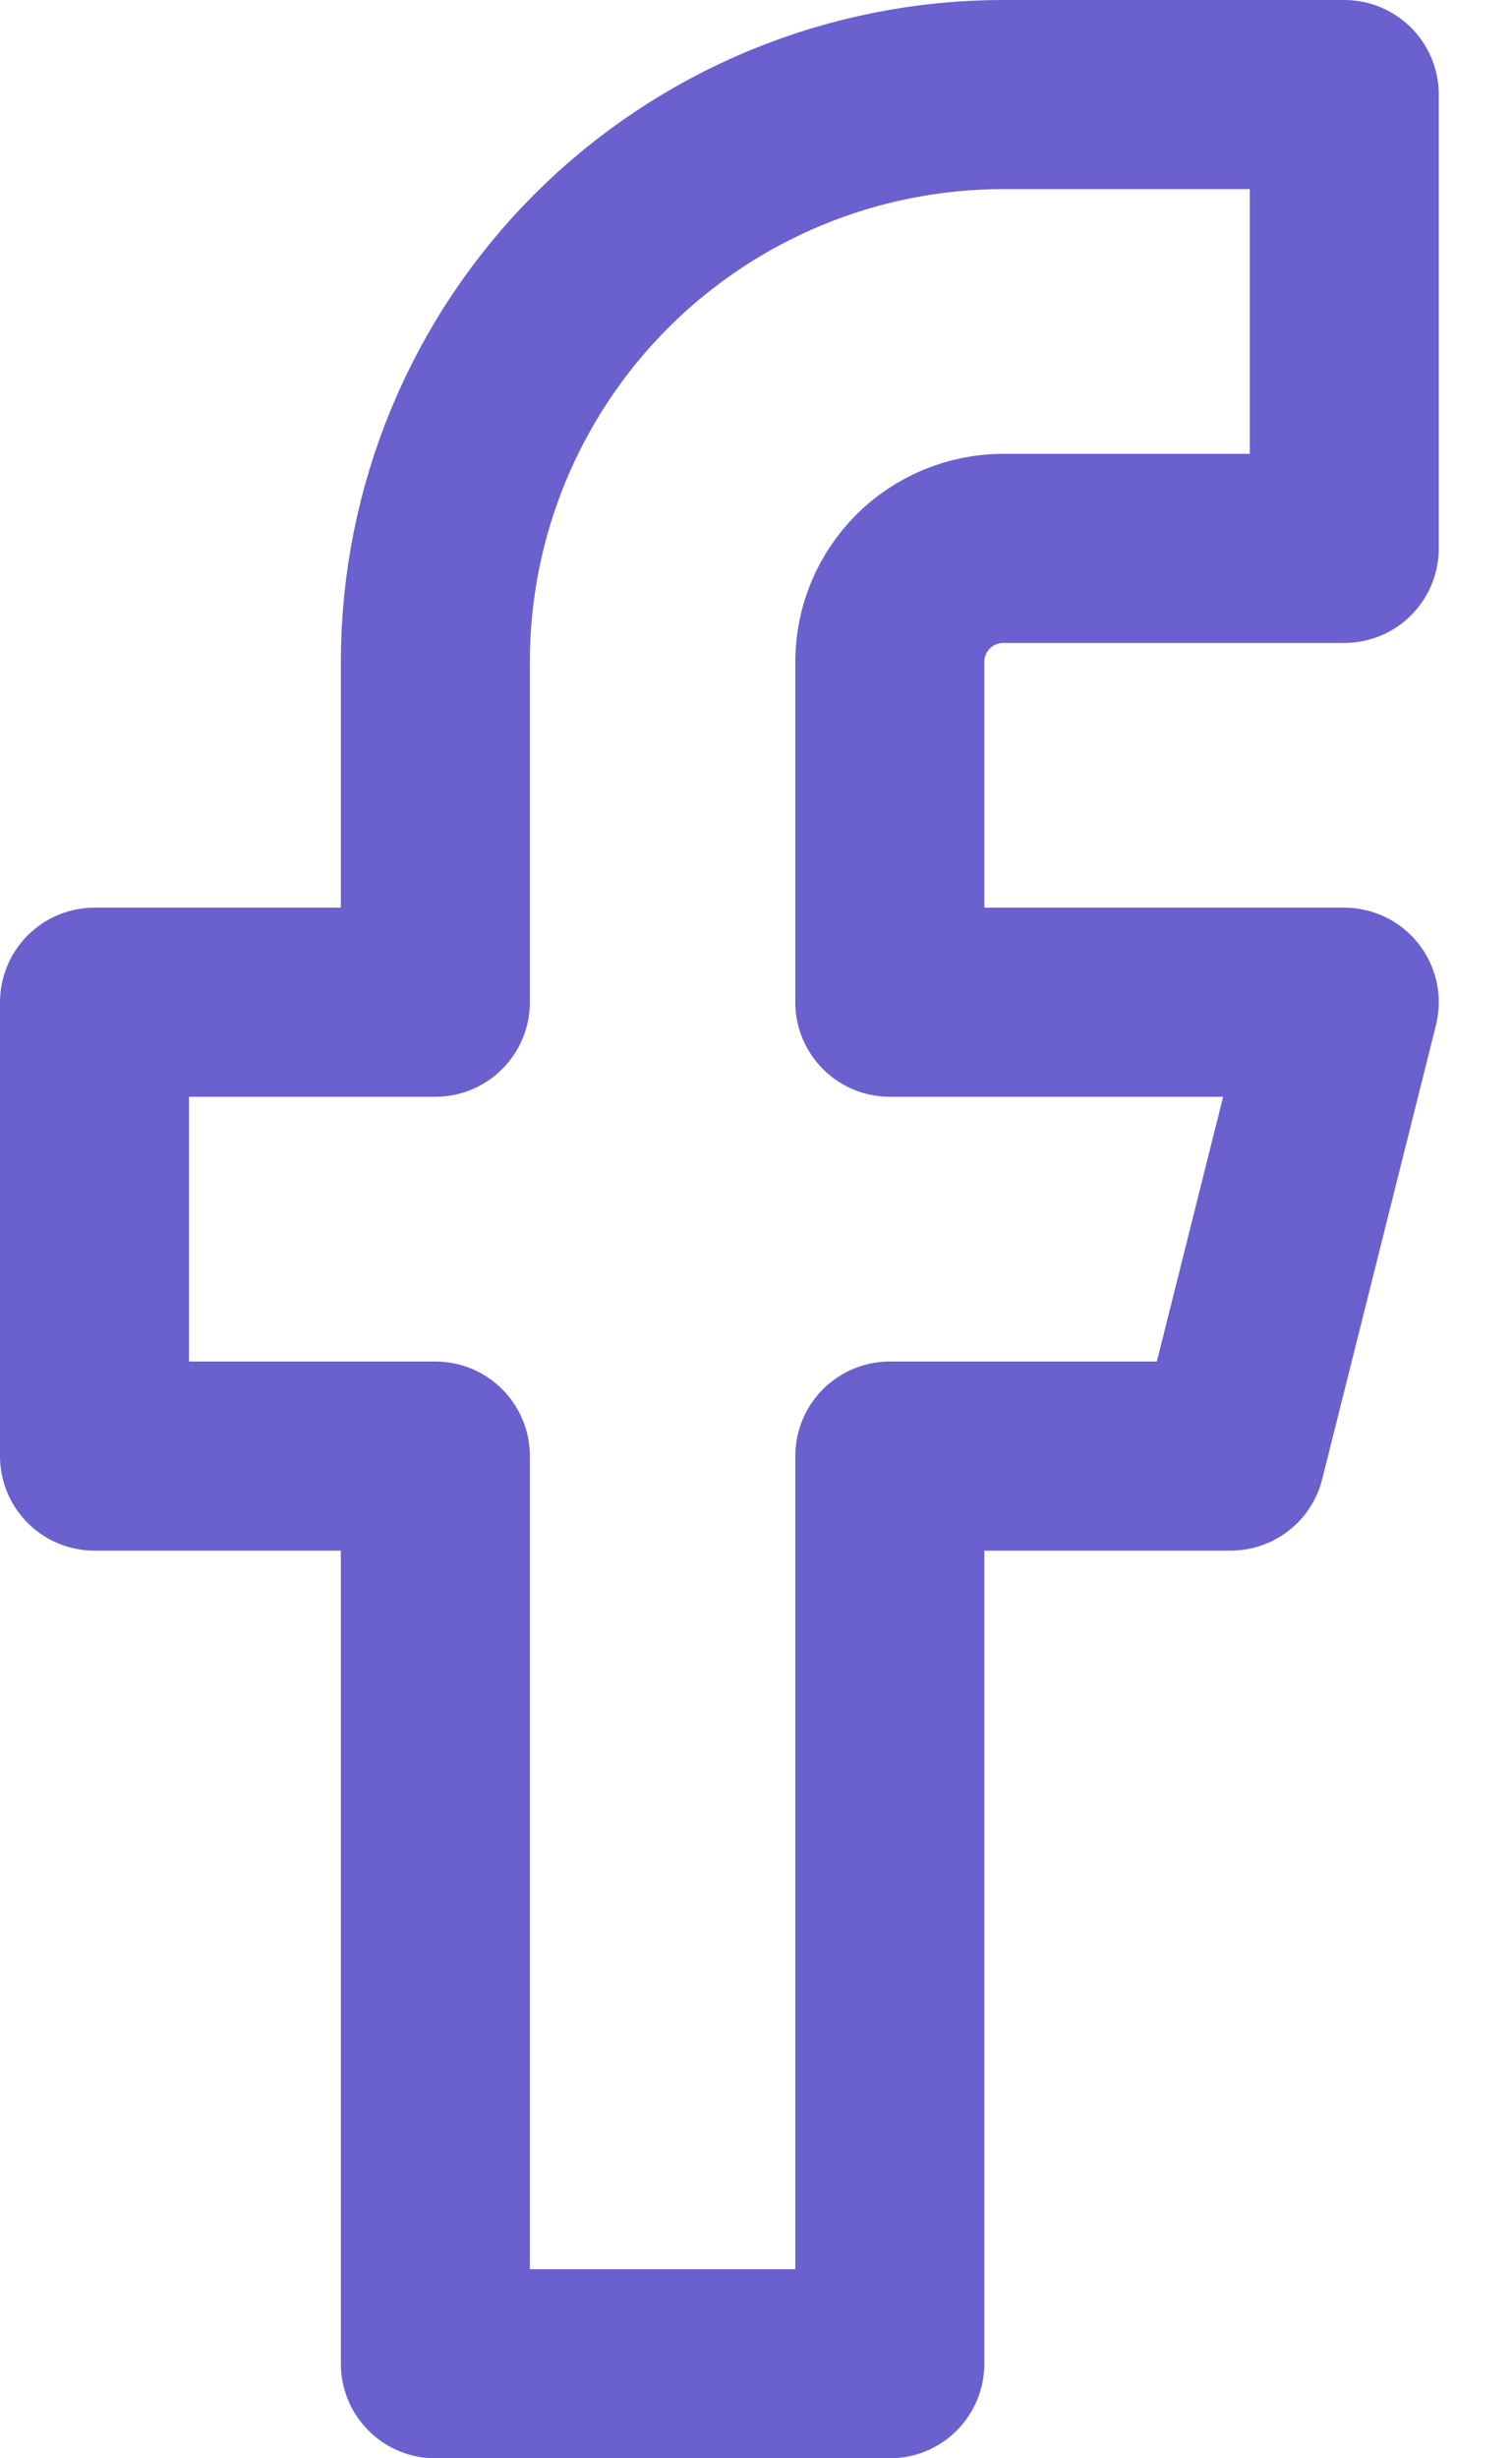 <svg width="16" height="26" viewBox="0 0 16 26" fill="none" xmlns="http://www.w3.org/2000/svg">
<path d="M14.225 1H10.618C9.024 1 7.495 1.632 6.367 2.757C5.24 3.883 4.607 5.409 4.607 7V10.6H1V15.4H4.607V25H9.416V15.4H13.022L14.225 10.6H9.416V7C9.416 6.682 9.542 6.377 9.768 6.151C9.993 5.926 10.299 5.8 10.618 5.8H14.225V1Z" stroke="#6A60CE" stroke-width="2" stroke-linecap="round" stroke-linejoin="round"/>
</svg>
